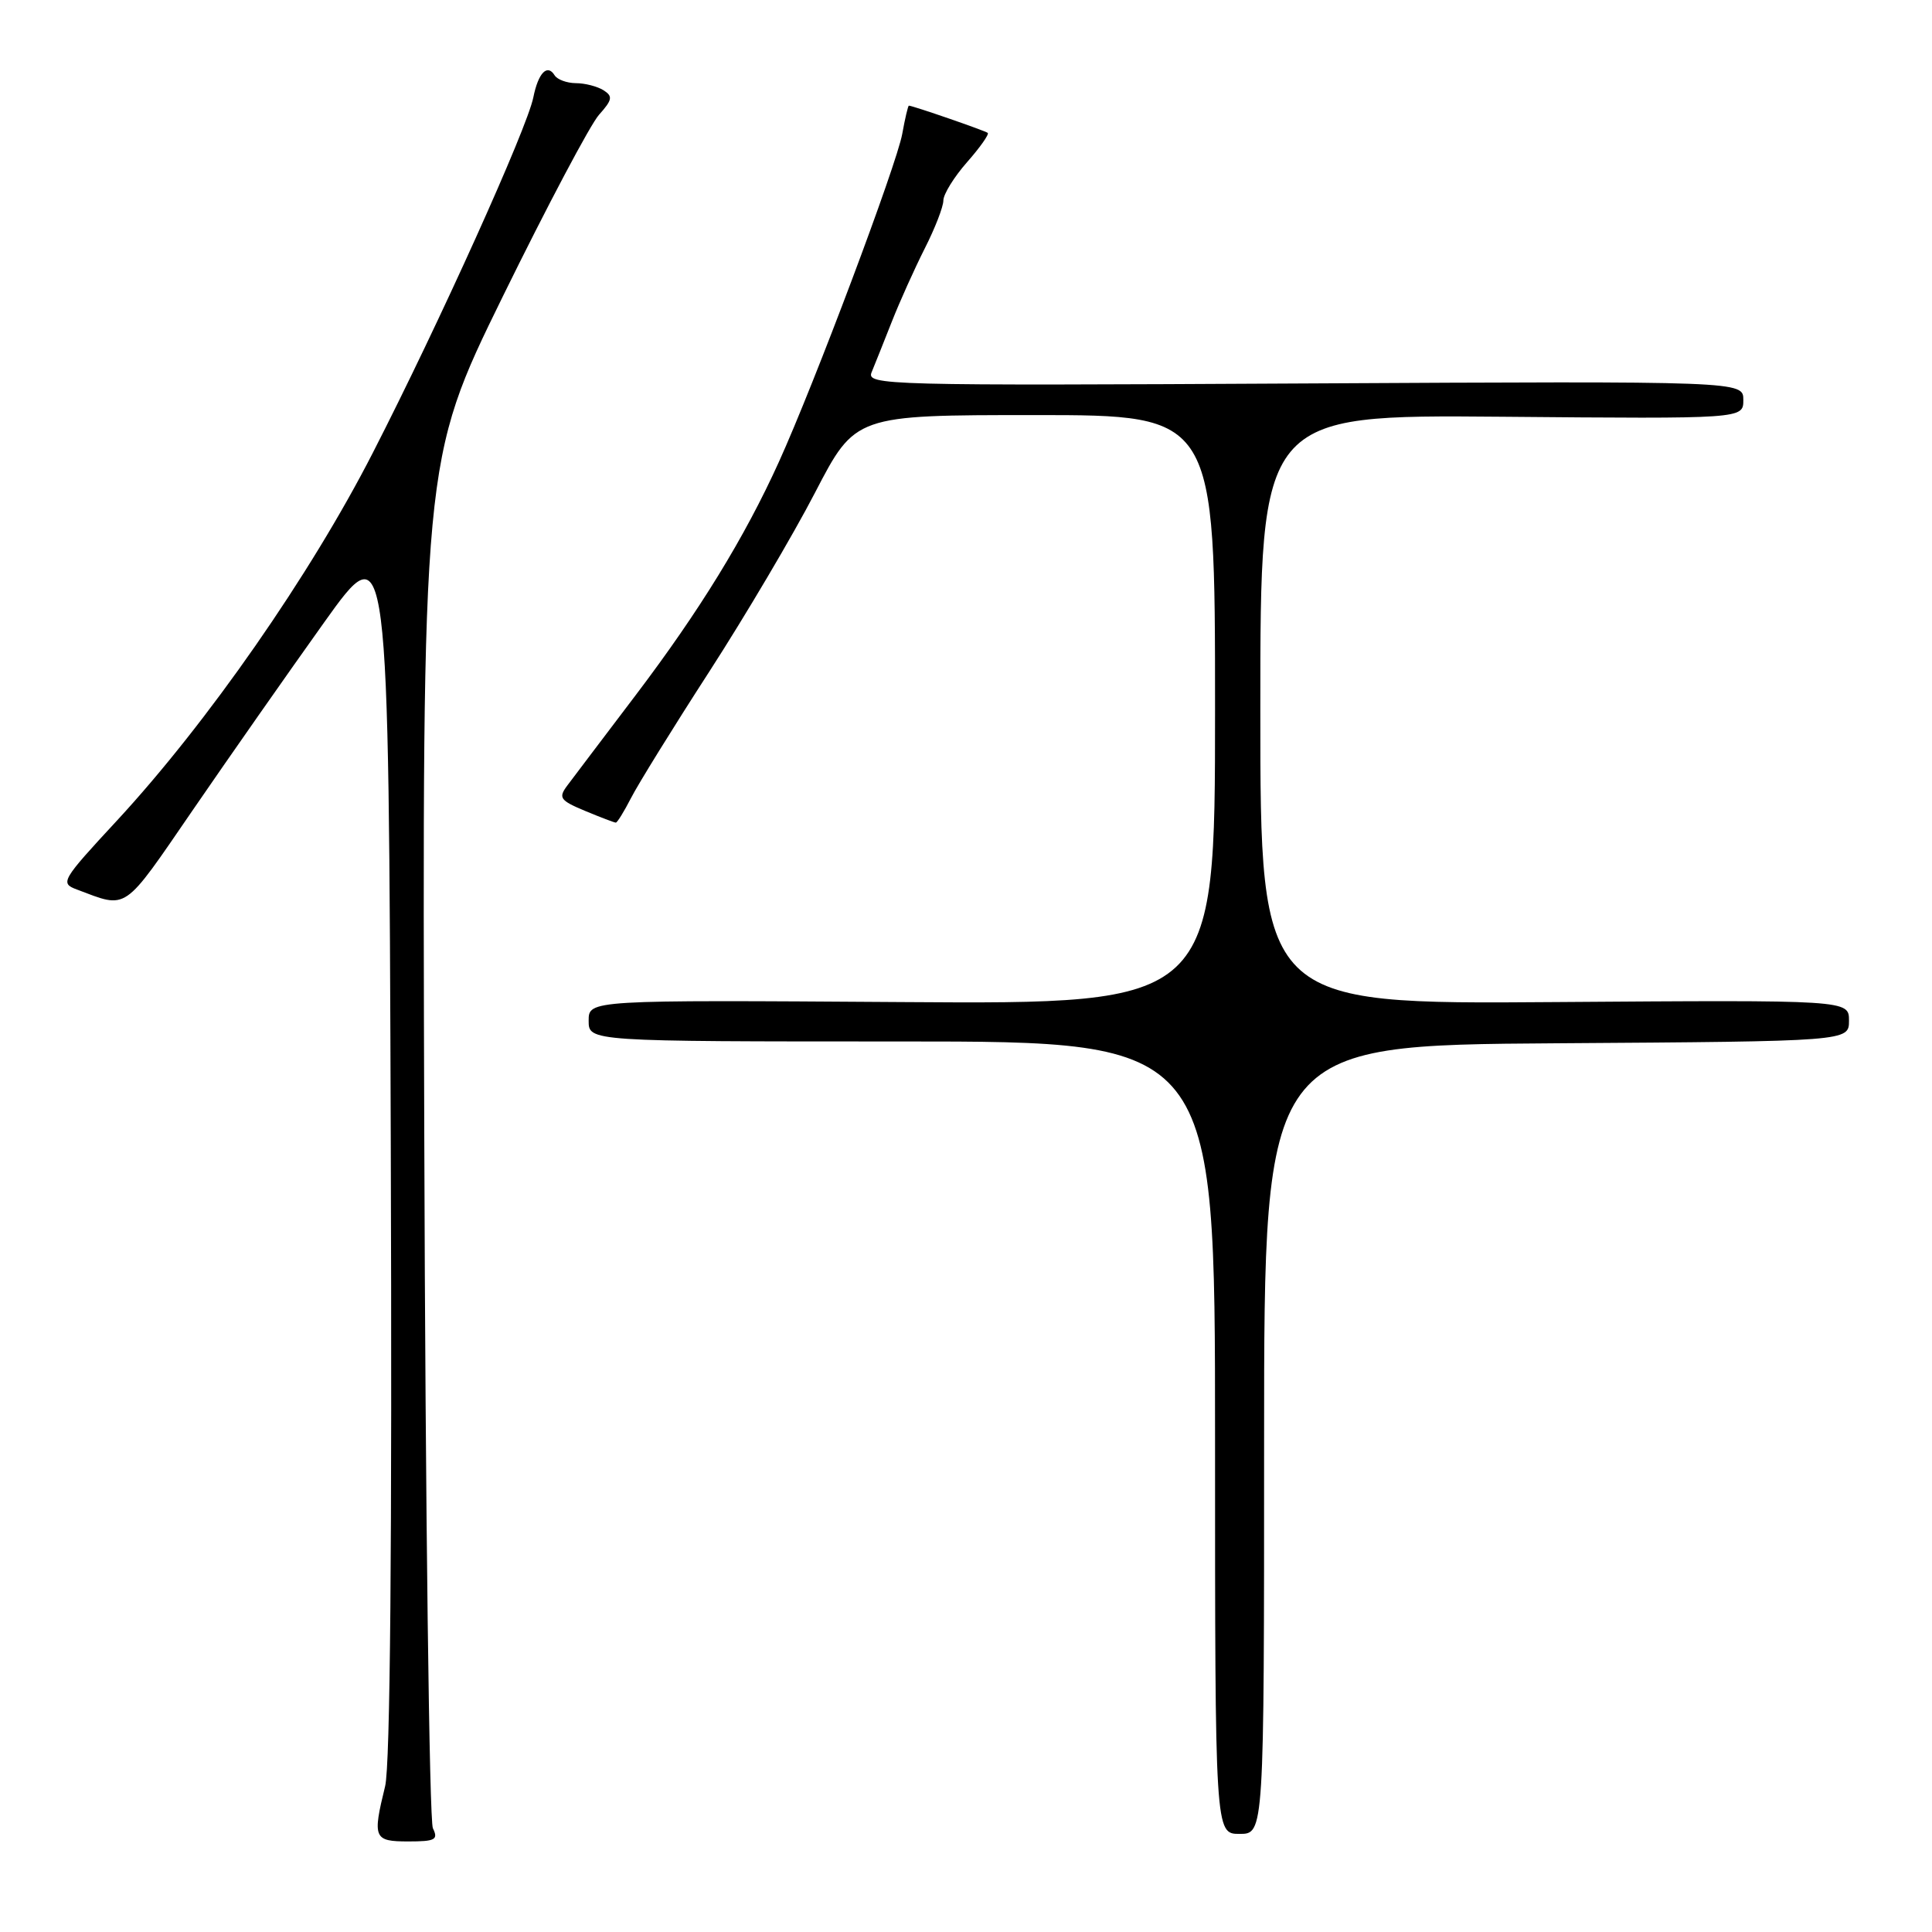 <?xml version="1.0" encoding="UTF-8" standalone="no"?>
<!DOCTYPE svg PUBLIC "-//W3C//DTD SVG 1.1//EN" "http://www.w3.org/Graphics/SVG/1.1/DTD/svg11.dtd" >
<svg xmlns="http://www.w3.org/2000/svg" xmlns:xlink="http://www.w3.org/1999/xlink" version="1.1" viewBox="0 0 256 256">
 <g >
 <path fill="currentColor"
d=" M 57.36 242.25 C 56.89 241.29 56.37 200.13 56.22 150.79 C 55.94 61.08 55.94 61.08 66.62 39.29 C 72.50 27.31 78.24 16.46 79.38 15.20 C 81.14 13.23 81.23 12.76 79.97 11.96 C 79.16 11.45 77.51 11.02 76.31 11.02 C 75.10 11.01 73.84 10.54 73.49 9.98 C 72.52 8.41 71.32 9.66 70.67 12.90 C 69.84 17.03 58.24 42.74 49.40 60.00 C 41.13 76.17 27.48 95.78 15.48 108.75 C 8.14 116.67 7.94 117.02 10.17 117.86 C 17.00 120.42 16.18 120.98 25.58 107.29 C 30.41 100.25 38.22 89.10 42.93 82.50 C 51.50 70.50 51.50 70.50 51.78 151.50 C 51.96 204.65 51.71 233.94 51.03 236.69 C 49.34 243.58 49.52 244.00 54.11 244.00 C 57.68 244.00 58.10 243.77 57.36 242.25 Z  M 167.50 190.75 C 167.50 138.50 167.50 138.50 206.25 138.24 C 245.00 137.98 245.00 137.98 245.00 135.24 C 245.00 132.50 245.00 132.50 206.00 132.78 C 167.00 133.07 167.00 133.07 167.00 94.01 C 167.00 54.95 167.00 54.95 199.00 55.22 C 231.00 55.50 231.00 55.50 231.00 53.00 C 231.00 50.50 231.00 50.50 172.87 50.81 C 117.10 51.11 114.77 51.05 115.50 49.31 C 115.91 48.31 117.11 45.32 118.16 42.65 C 119.21 39.98 121.18 35.61 122.53 32.93 C 123.89 30.26 125.00 27.39 125.00 26.57 C 125.00 25.74 126.41 23.46 128.13 21.50 C 129.86 19.54 131.09 17.79 130.88 17.61 C 130.54 17.32 120.93 14.00 120.43 14.00 C 120.32 14.00 119.92 15.69 119.55 17.75 C 118.81 21.84 107.92 50.82 103.20 61.22 C 98.66 71.23 92.71 80.92 84.24 92.10 C 79.98 97.71 75.90 103.12 75.16 104.10 C 73.96 105.71 74.20 106.06 77.53 107.45 C 79.57 108.30 81.40 109.00 81.60 109.00 C 81.79 109.00 82.69 107.54 83.61 105.75 C 84.52 103.96 89.18 96.42 93.98 89.00 C 98.77 81.58 105.09 70.89 108.01 65.25 C 113.33 55.00 113.33 55.00 137.16 55.00 C 161.00 55.00 161.00 55.00 161.00 94.03 C 161.00 133.06 161.00 133.06 119.50 132.78 C 78.00 132.50 78.00 132.50 78.00 135.25 C 78.00 138.00 78.00 138.00 119.50 138.00 C 161.00 138.00 161.00 138.00 161.00 190.50 C 161.00 243.00 161.00 243.00 164.25 243.00 C 167.50 243.00 167.50 243.00 167.50 190.75 Z "/>
</g>
</svg>